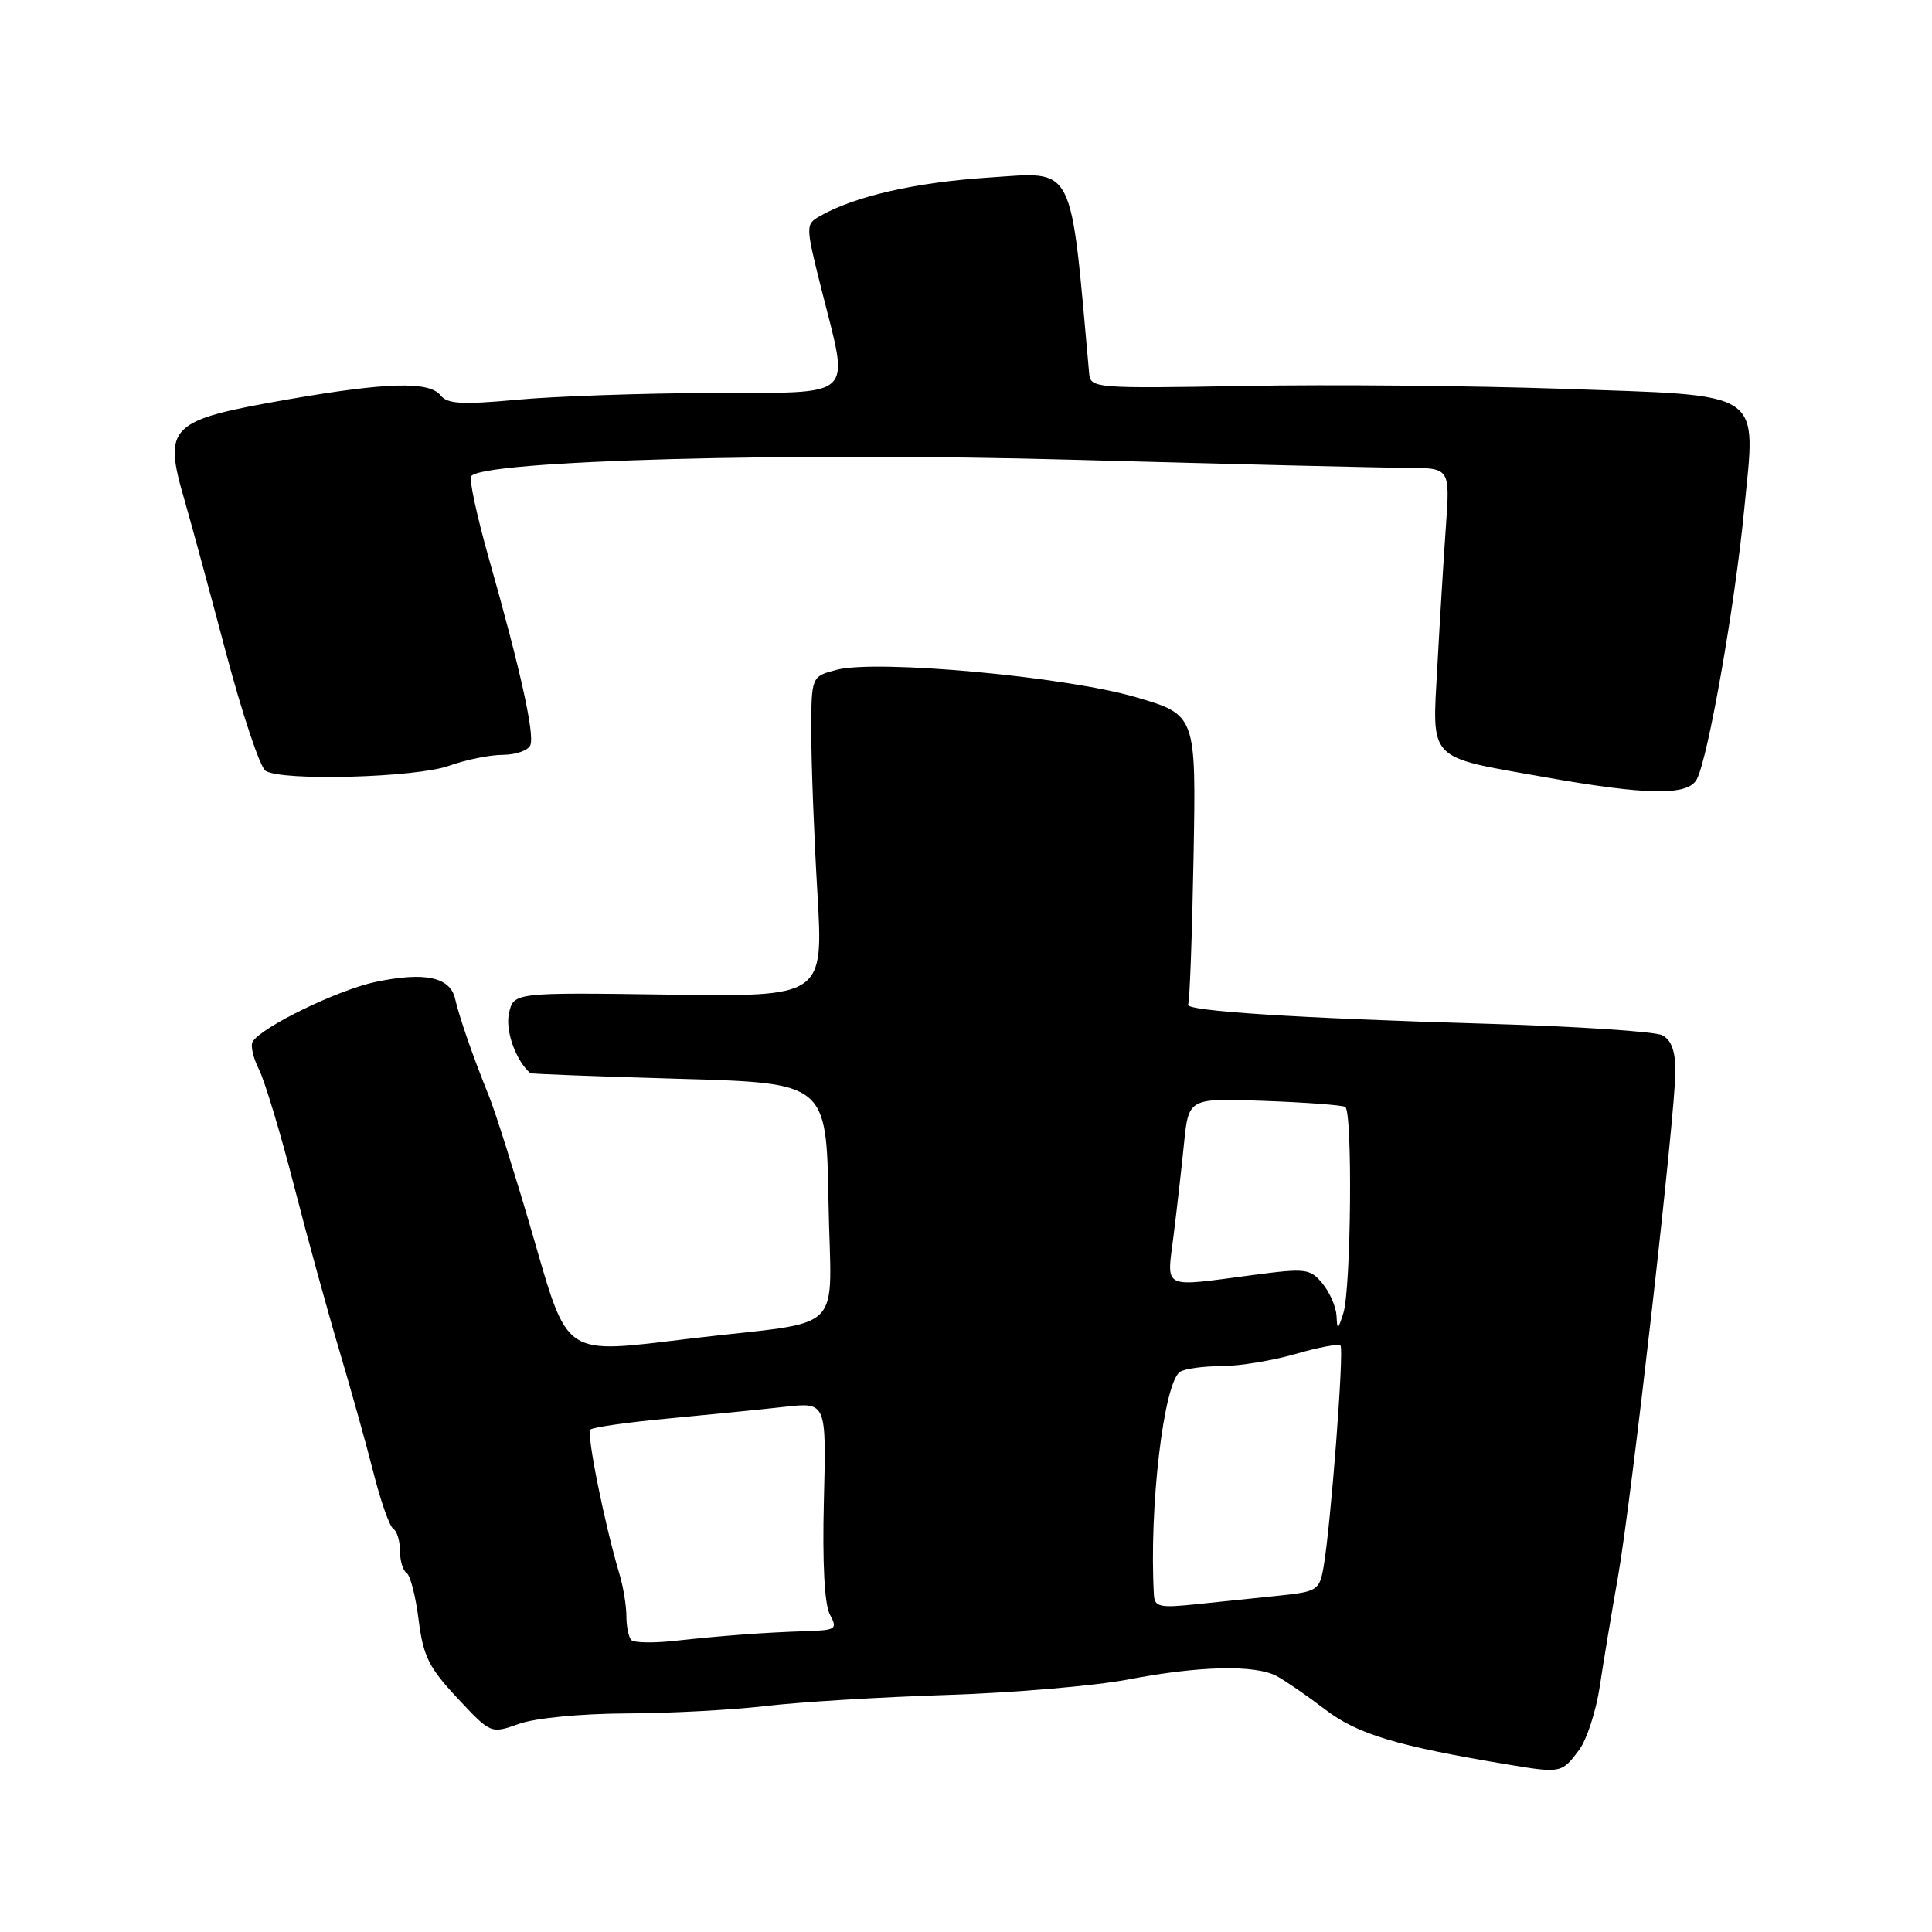 <?xml version="1.0" encoding="UTF-8" standalone="no"?>
<!DOCTYPE svg PUBLIC "-//W3C//DTD SVG 1.1//EN" "http://www.w3.org/Graphics/SVG/1.1/DTD/svg11.dtd" >
<svg xmlns="http://www.w3.org/2000/svg" xmlns:xlink="http://www.w3.org/1999/xlink" version="1.1" viewBox="0 0 256 256">
 <g >
 <path fill="currentColor"
d=" M 209.24 231.88 C 210.26 230.51 211.49 226.72 211.98 223.45 C 212.47 220.18 213.55 213.68 214.38 209.00 C 216.15 199.02 222.00 147.57 222.00 141.94 C 222.00 139.26 221.46 137.79 220.25 137.17 C 219.29 136.68 208.82 135.99 197.00 135.65 C 171.96 134.92 156.91 133.96 157.43 133.10 C 157.64 132.77 157.96 124.00 158.15 113.61 C 158.50 94.72 158.50 94.72 150.50 92.38 C 141.20 89.65 116.22 87.37 110.88 88.75 C 107.50 89.63 107.50 89.63 107.50 97.06 C 107.50 101.15 107.86 110.71 108.31 118.29 C 109.11 132.08 109.11 132.08 88.58 131.79 C 68.05 131.50 68.05 131.50 67.44 134.29 C 66.93 136.58 68.36 140.55 70.27 142.20 C 70.40 142.30 79.28 142.64 90.00 142.95 C 109.50 143.50 109.50 143.50 109.78 159.20 C 110.09 177.28 112.51 174.86 91.63 177.35 C 74.36 179.41 75.38 180.09 70.47 163.23 C 68.20 155.45 65.65 147.38 64.81 145.29 C 62.63 139.89 60.88 134.85 60.30 132.33 C 59.64 129.46 56.29 128.75 49.81 130.10 C 44.80 131.15 34.70 136.05 33.48 138.03 C 33.17 138.53 33.55 140.19 34.32 141.72 C 35.09 143.25 37.16 150.12 38.93 157.00 C 40.70 163.88 43.42 173.78 44.98 179.00 C 46.53 184.22 48.58 191.54 49.52 195.26 C 50.46 198.98 51.63 202.27 52.11 202.57 C 52.60 202.87 53.00 204.19 53.00 205.50 C 53.00 206.81 53.40 208.13 53.88 208.43 C 54.37 208.73 55.08 211.52 55.47 214.63 C 56.08 219.46 56.82 220.96 60.61 225.01 C 65.04 229.75 65.04 229.75 68.77 228.42 C 70.94 227.65 76.91 227.07 83.03 227.04 C 88.82 227.02 97.14 226.57 101.53 226.05 C 105.91 225.53 116.70 224.87 125.50 224.59 C 134.30 224.31 145.10 223.38 149.50 222.54 C 158.91 220.73 166.32 220.56 169.19 222.10 C 170.32 222.71 173.21 224.70 175.61 226.53 C 179.90 229.81 185.13 231.37 200.00 233.84 C 206.81 234.97 206.96 234.94 209.24 231.88 Z  M 224.84 103.25 C 226.35 100.36 229.87 80.30 231.11 67.57 C 232.67 51.46 234.21 52.47 206.80 51.51 C 195.08 51.11 176.28 50.93 165.00 51.14 C 145.09 51.49 144.49 51.44 144.32 49.50 C 141.78 21.26 142.55 22.77 131.09 23.52 C 121.28 24.16 113.23 26.00 108.60 28.66 C 106.73 29.73 106.74 29.93 108.85 38.34 C 112.55 53.11 113.74 51.99 94.25 52.07 C 85.04 52.11 73.45 52.51 68.50 52.97 C 61.24 53.64 59.28 53.53 58.39 52.40 C 56.88 50.50 51.33 50.64 38.25 52.91 C 22.30 55.69 21.57 56.41 24.49 66.41 C 25.30 69.21 27.75 78.21 29.92 86.40 C 32.10 94.60 34.46 101.68 35.19 102.14 C 37.38 103.53 55.13 103.04 59.50 101.47 C 61.70 100.68 64.91 100.02 66.64 100.02 C 68.37 100.01 70.01 99.43 70.28 98.72 C 70.84 97.24 68.96 88.74 64.84 74.22 C 63.23 68.56 62.15 63.57 62.42 63.12 C 63.73 61.01 104.83 59.88 142.50 60.93 C 163.40 61.51 183.12 61.98 186.32 61.99 C 192.14 62.00 192.14 62.00 191.59 69.75 C 191.29 74.01 190.78 82.33 190.46 88.24 C 189.76 100.98 189.01 100.20 204.65 102.97 C 218.28 105.39 223.69 105.46 224.84 103.25 Z  M 83.66 217.32 C 83.30 216.96 83.00 215.54 83.00 214.15 C 83.00 212.77 82.59 210.26 82.08 208.57 C 80.11 201.97 77.69 189.97 78.23 189.43 C 78.54 189.12 83.23 188.45 88.65 187.95 C 94.07 187.44 100.97 186.75 104.00 186.41 C 109.50 185.80 109.50 185.80 109.17 198.82 C 108.96 207.09 109.25 212.60 109.96 213.92 C 111.00 215.87 110.80 216.01 106.79 216.14 C 101.32 216.31 95.84 216.72 89.41 217.42 C 86.61 217.73 84.02 217.68 83.66 217.32 Z  M 152.90 211.32 C 152.24 199.82 154.20 183.17 156.37 181.77 C 156.99 181.36 159.46 181.02 161.85 181.02 C 164.24 181.01 168.66 180.28 171.67 179.41 C 174.68 178.53 177.36 178.03 177.62 178.29 C 178.13 178.79 176.32 202.34 175.37 207.69 C 174.83 210.72 174.53 210.91 169.40 211.44 C 166.43 211.75 161.53 212.26 158.50 212.57 C 153.66 213.08 152.99 212.93 152.90 211.32 Z  M 177.10 174.36 C 177.04 173.18 176.21 171.26 175.25 170.09 C 173.60 168.09 173.06 168.02 166.00 168.95 C 153.79 170.56 154.60 170.96 155.50 163.75 C 155.93 160.31 156.56 154.80 156.89 151.50 C 157.50 145.50 157.50 145.50 167.50 145.87 C 173.00 146.07 177.84 146.43 178.25 146.67 C 179.24 147.26 179.03 170.79 178.00 174.00 C 177.28 176.26 177.19 176.30 177.10 174.36 Z "/>
</g>
</svg>